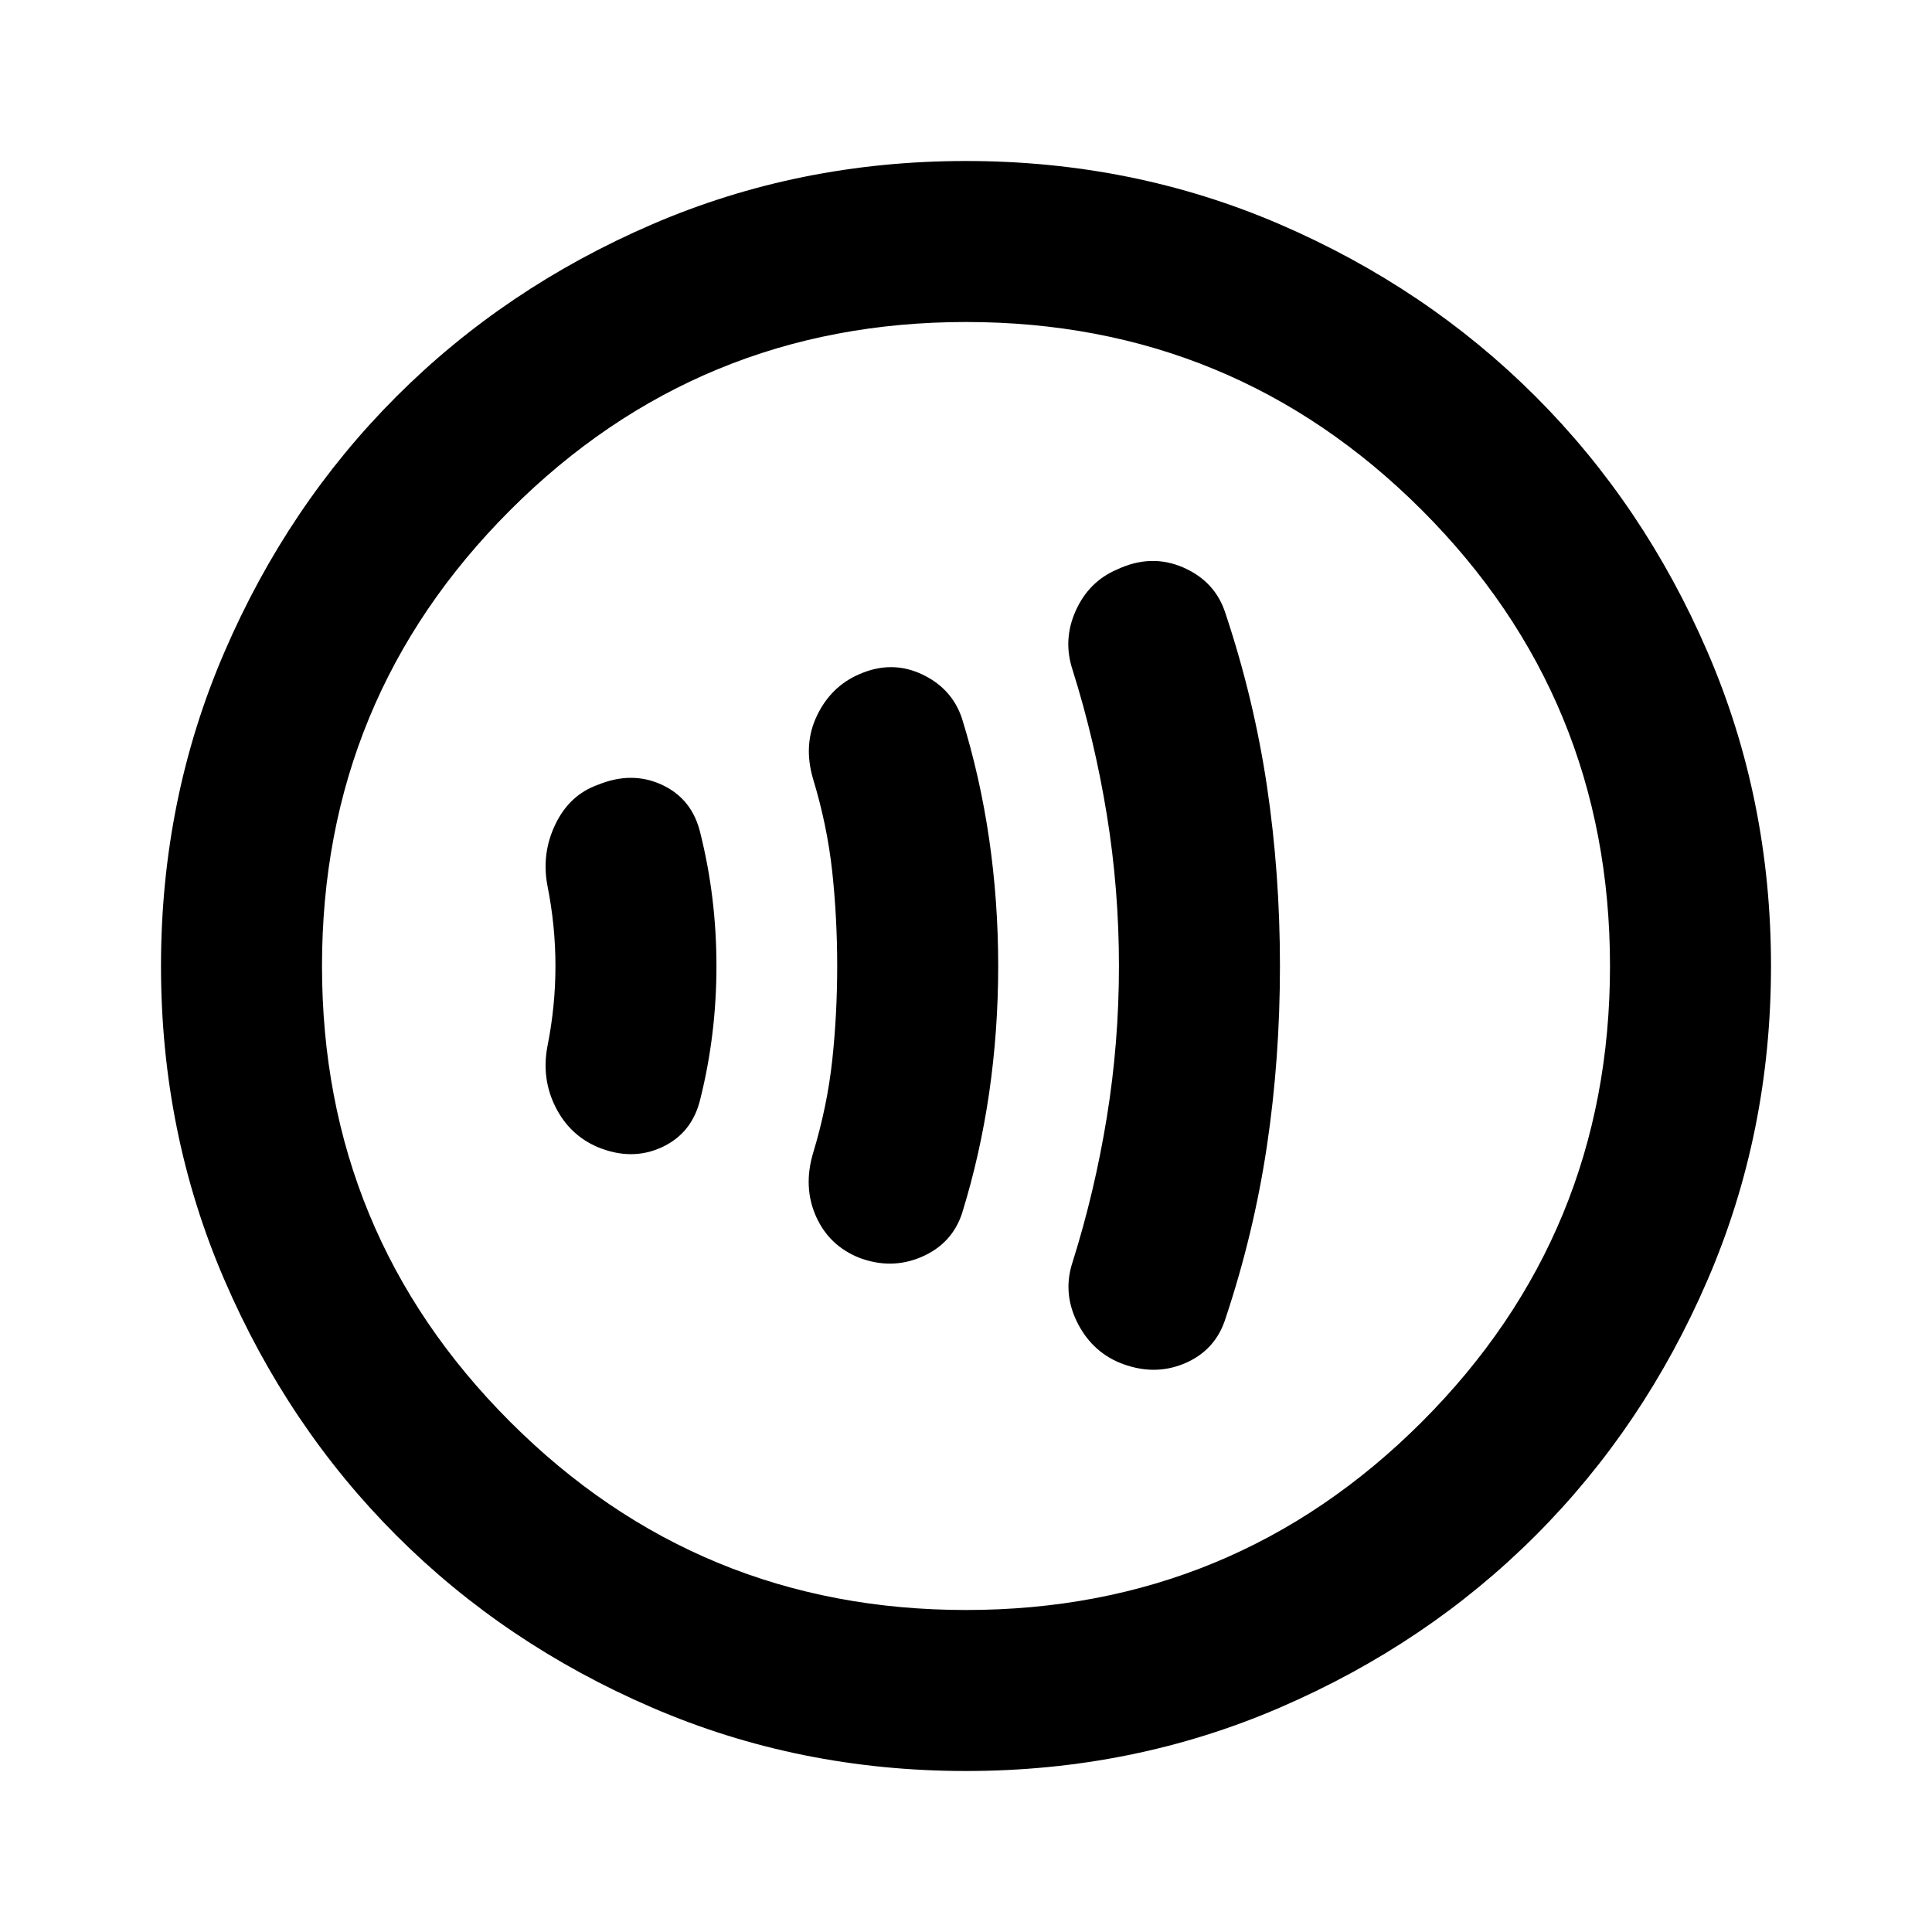 <svg xmlns="http://www.w3.org/2000/svg" height="24" width="24"><path d="M13.9 16.925Q14.325 17.1 14.713 16.938Q15.1 16.775 15.225 16.375Q15.575 15.325 15.738 14.237Q15.9 13.15 15.9 12Q15.9 10.85 15.738 9.762Q15.575 8.675 15.225 7.625Q15.1 7.225 14.7 7.05Q14.3 6.875 13.875 7.075Q13.525 7.225 13.363 7.587Q13.2 7.95 13.325 8.325Q13.6 9.2 13.75 10.125Q13.9 11.05 13.9 12Q13.9 12.95 13.75 13.875Q13.6 14.8 13.325 15.675Q13.2 16.05 13.375 16.413Q13.55 16.775 13.9 16.925ZM10.675 15.625Q11.075 15.775 11.45 15.613Q11.825 15.45 11.95 15.075Q12.175 14.35 12.288 13.575Q12.4 12.8 12.4 12Q12.4 11.2 12.288 10.425Q12.175 9.65 11.95 8.925Q11.825 8.55 11.45 8.375Q11.075 8.2 10.675 8.375Q10.325 8.525 10.15 8.887Q9.975 9.25 10.1 9.675Q10.275 10.25 10.338 10.825Q10.4 11.4 10.4 12Q10.4 12.6 10.338 13.175Q10.275 13.75 10.1 14.325Q9.975 14.75 10.138 15.113Q10.3 15.475 10.675 15.625ZM7.425 14.25Q7.85 14.425 8.225 14.25Q8.6 14.075 8.7 13.65Q8.8 13.25 8.85 12.837Q8.9 12.425 8.9 12Q8.9 11.575 8.85 11.162Q8.8 10.75 8.7 10.35Q8.6 9.925 8.225 9.75Q7.85 9.575 7.425 9.75Q7.075 9.875 6.9 10.238Q6.725 10.6 6.8 11Q6.85 11.25 6.875 11.5Q6.9 11.75 6.9 12Q6.9 12.25 6.875 12.5Q6.85 12.75 6.8 13Q6.725 13.4 6.9 13.75Q7.075 14.1 7.425 14.25ZM12 22Q9.925 22 8.1 21.212Q6.275 20.425 4.925 19.075Q3.575 17.725 2.788 15.9Q2 14.075 2 12Q2 9.925 2.788 8.1Q3.575 6.275 4.925 4.925Q6.275 3.575 8.1 2.787Q9.925 2 12 2Q14.075 2 15.9 2.787Q17.725 3.575 19.075 4.925Q20.425 6.275 21.212 8.1Q22 9.925 22 12Q22 14.075 21.212 15.9Q20.425 17.725 19.075 19.075Q17.725 20.425 15.9 21.212Q14.075 22 12 22ZM12 12Q12 12 12 12Q12 12 12 12Q12 12 12 12Q12 12 12 12Q12 12 12 12Q12 12 12 12Q12 12 12 12Q12 12 12 12ZM12 20Q15.325 20 17.663 17.663Q20 15.325 20 12Q20 8.675 17.663 6.337Q15.325 4 12 4Q8.675 4 6.338 6.337Q4 8.675 4 12Q4 15.325 6.338 17.663Q8.675 20 12 20Z"/></svg>
